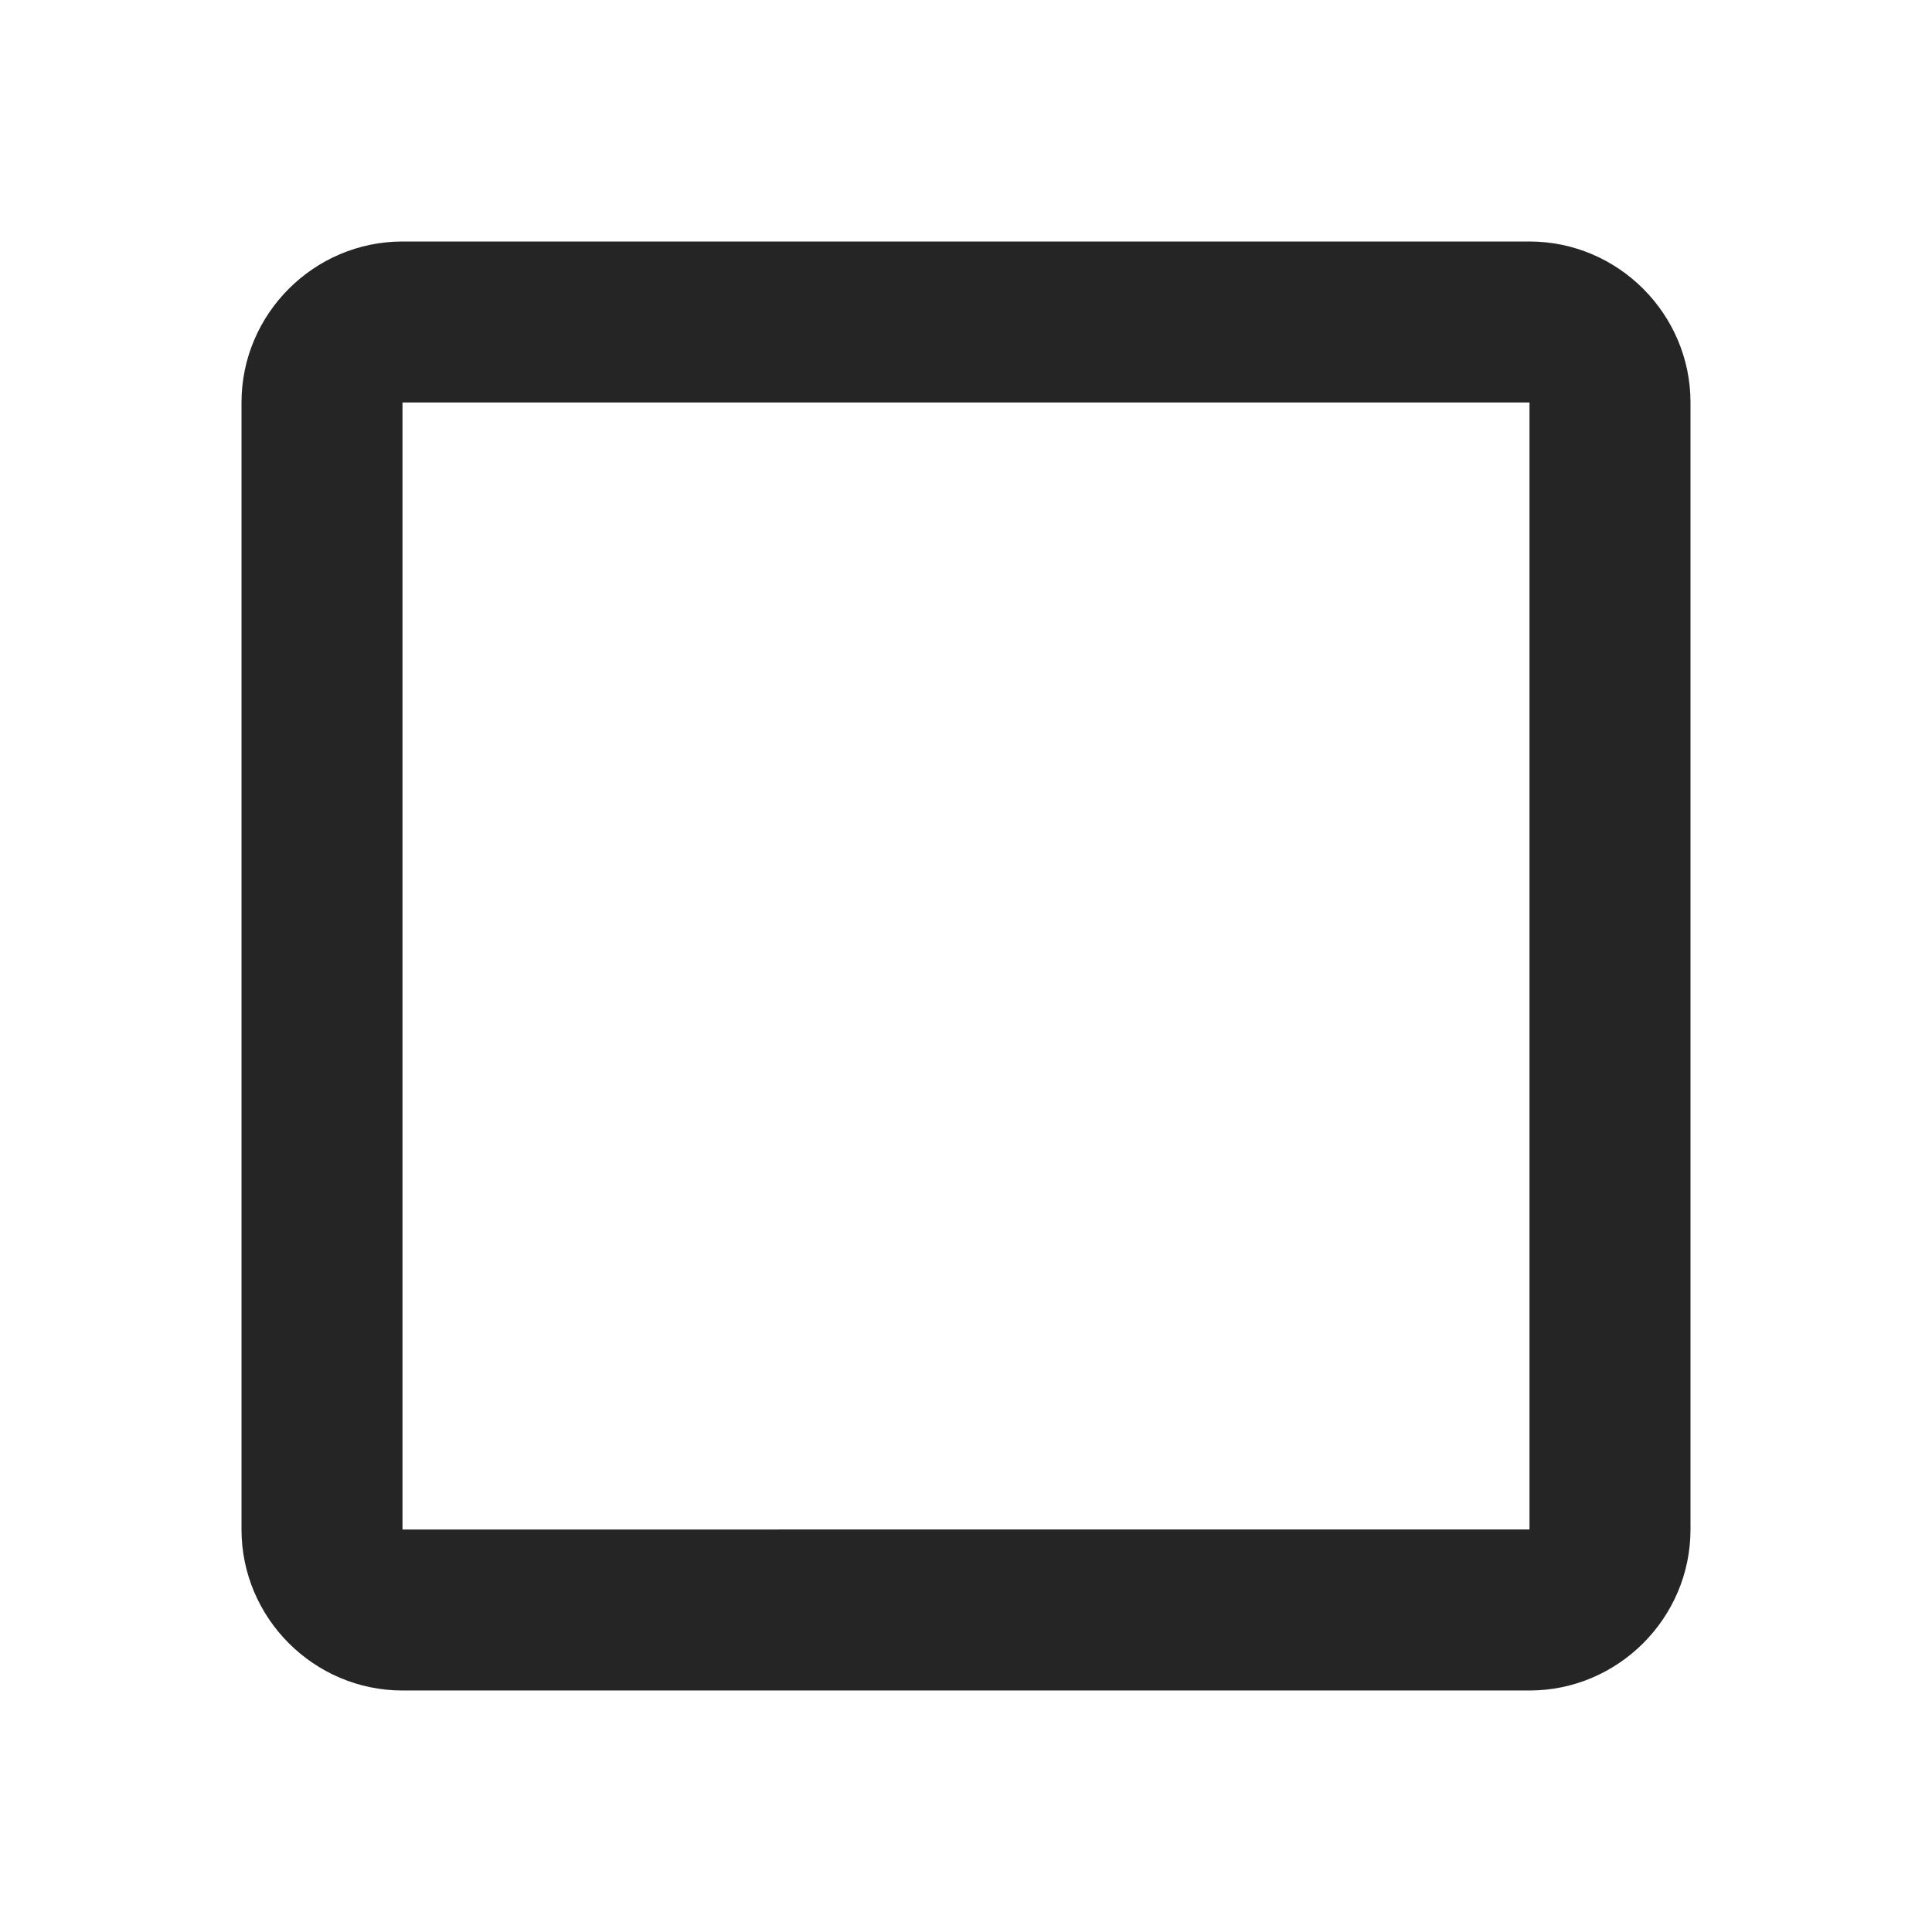 <svg width="24" height="24"  viewBox="0 0 24 24" fill="none" xmlns="http://www.w3.org/2000/svg"><path d="M19 5v14H5V5zm0-2H5c-1.1 0-2 .9-2 2v14c0 1.1.9 2 2 2h14c1.1 0 2-.9 2-2V5c0-1.1-.9-2-2-2" fill="#252526"></path></svg>